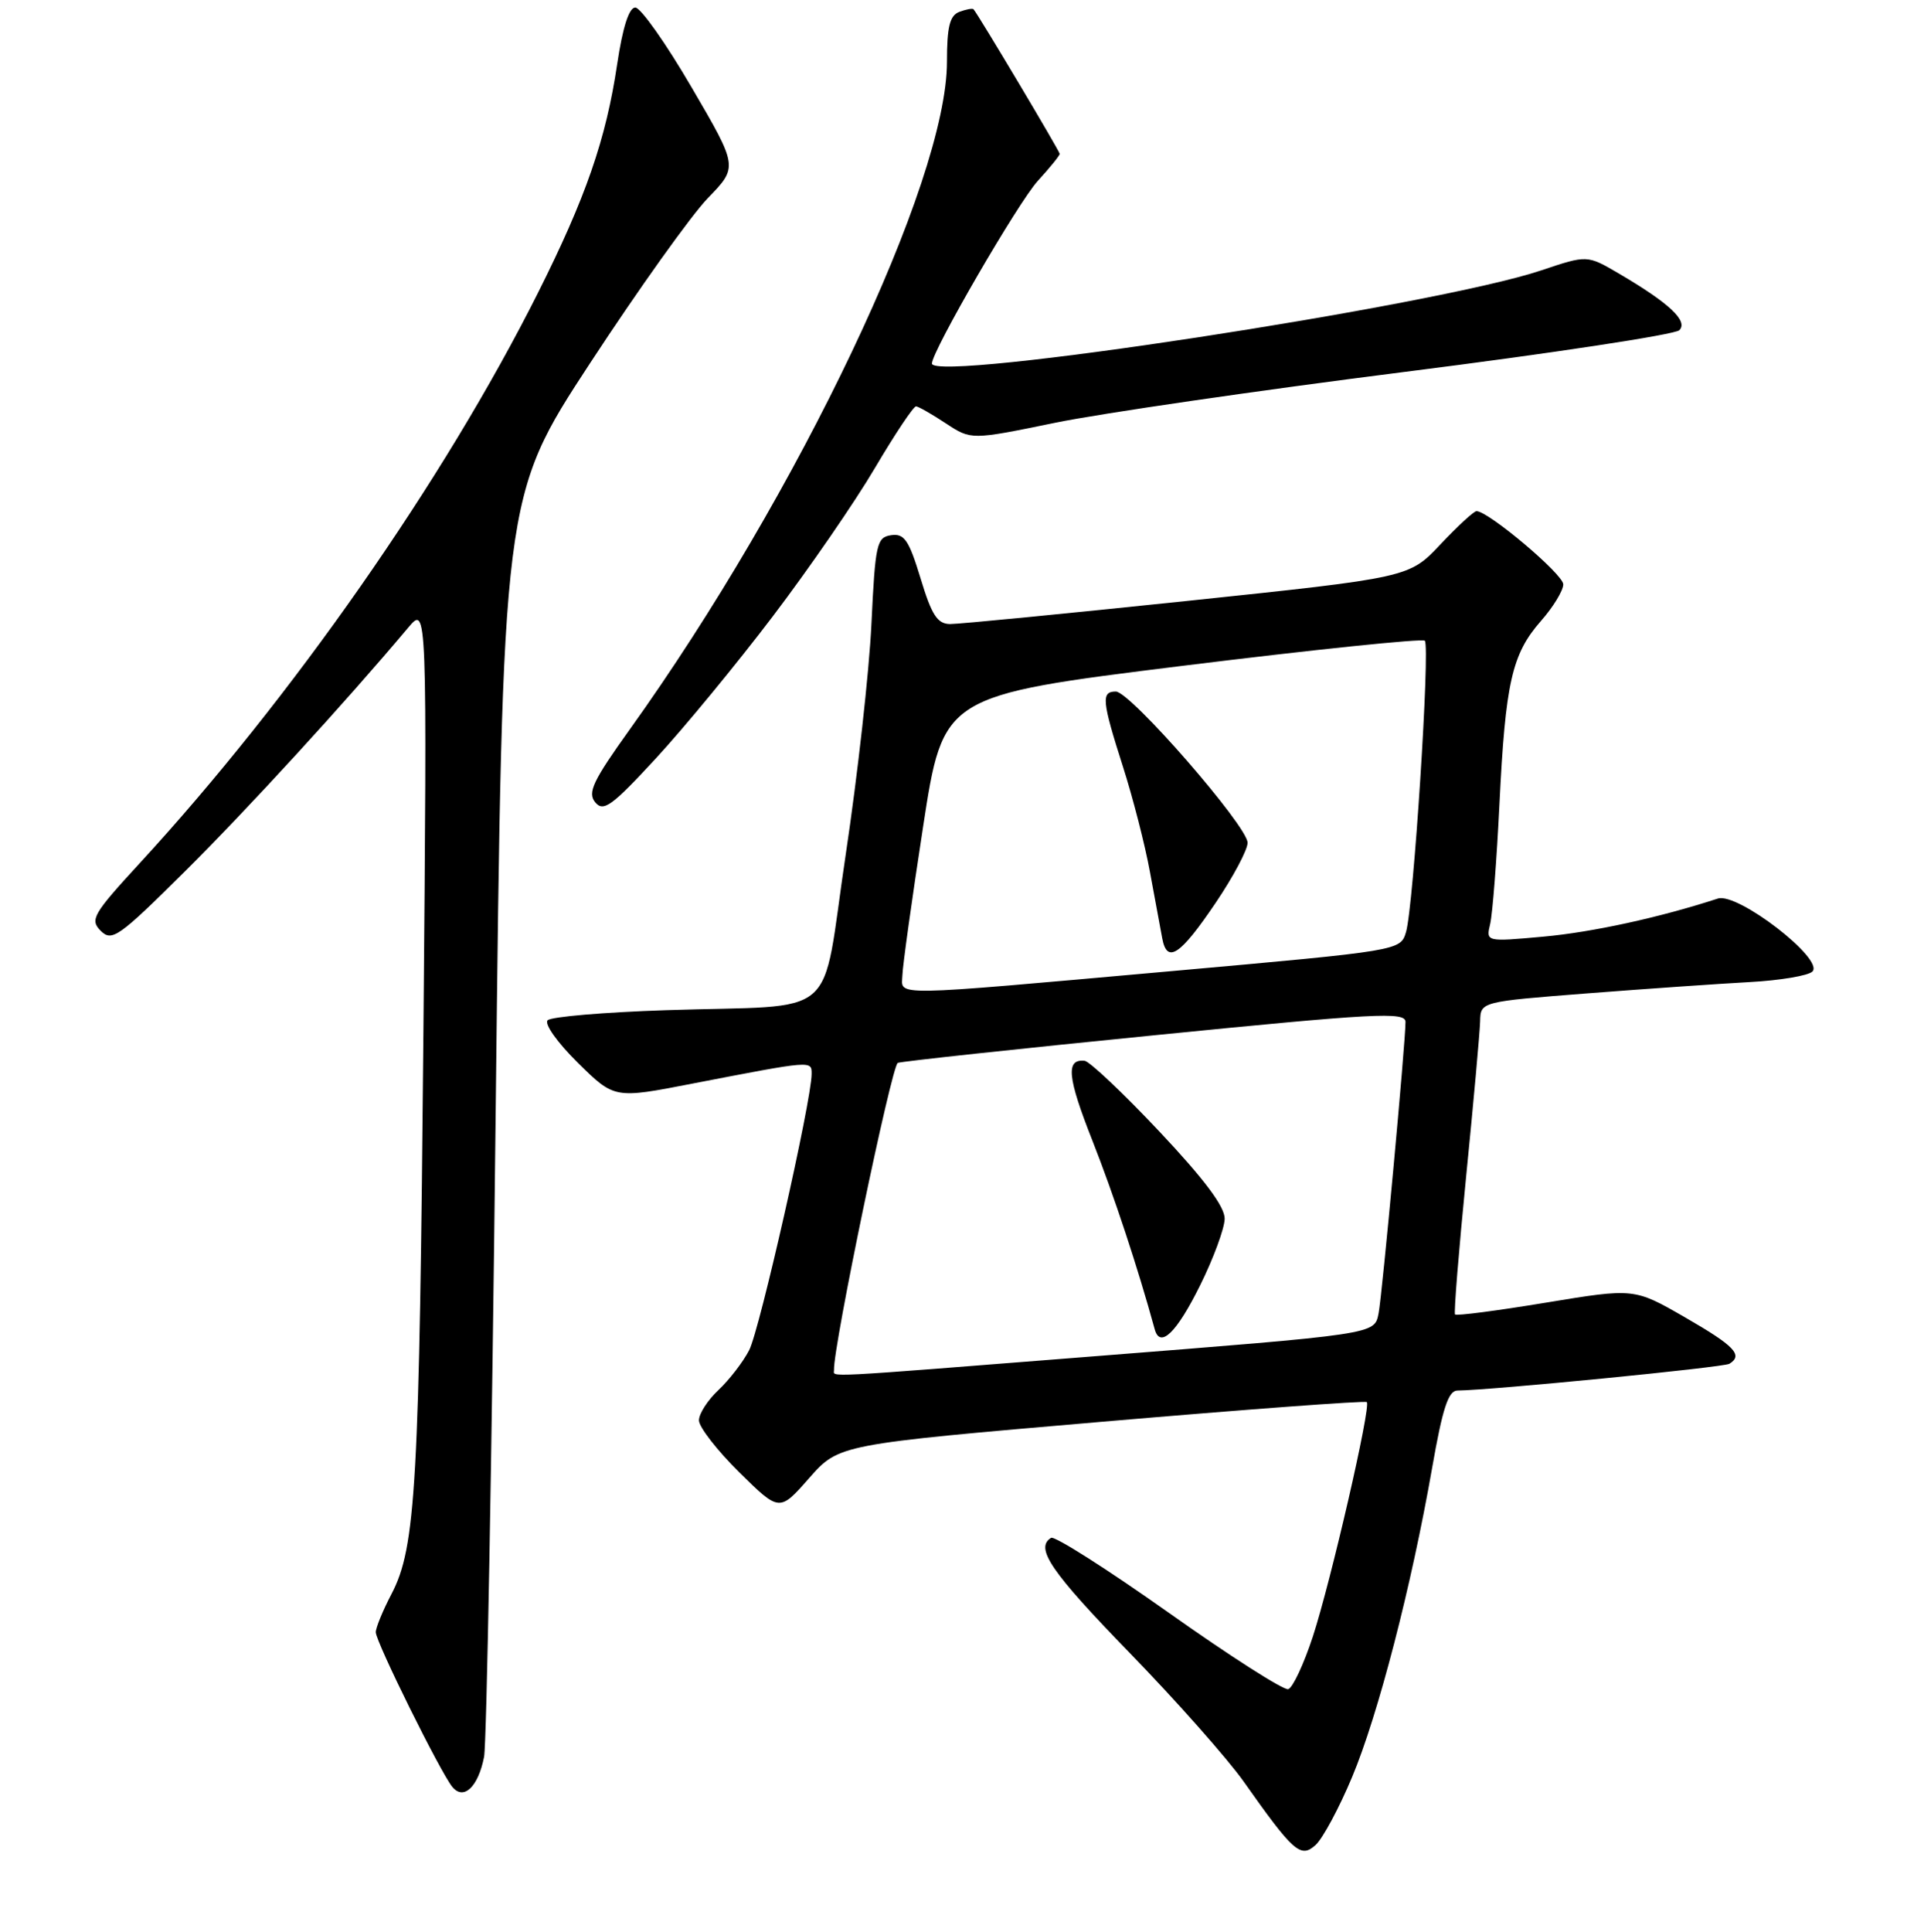 <?xml version="1.0" encoding="UTF-8" standalone="no"?>
<!DOCTYPE svg PUBLIC "-//W3C//DTD SVG 1.1//EN" "http://www.w3.org/Graphics/SVG/1.1/DTD/svg11.dtd" >
<svg xmlns="http://www.w3.org/2000/svg" xmlns:xlink="http://www.w3.org/1999/xlink" version="1.1" viewBox="0 0 256 257">
 <g >
 <path fill="currentColor"
d=" M 179.90 236.42 C 183.36 228.18 187.79 211.08 190.56 195.25 C 191.94 187.36 192.71 185.00 193.92 184.99 C 198.35 184.95 229.34 181.91 230.11 181.43 C 231.97 180.28 230.80 179.06 224.23 175.27 C 217.45 171.36 217.45 171.36 205.68 173.30 C 199.21 174.37 193.77 175.08 193.60 174.87 C 193.43 174.67 194.10 166.40 195.08 156.50 C 196.07 146.60 196.90 137.32 196.94 135.88 C 197.00 133.26 197.00 133.26 211.25 132.15 C 219.09 131.54 228.79 130.87 232.82 130.65 C 236.85 130.43 240.60 129.80 241.15 129.25 C 242.78 127.62 231.19 118.68 228.57 119.54 C 220.84 122.06 211.87 124.02 205.33 124.61 C 197.71 125.30 197.71 125.30 198.28 122.90 C 198.59 121.58 199.15 114.42 199.51 107.00 C 200.31 90.80 201.16 87.02 205.04 82.60 C 206.67 80.75 208.00 78.56 208.00 77.74 C 208.00 76.40 198.04 68.00 196.46 68.00 C 196.11 68.00 193.95 69.99 191.66 72.42 C 187.50 76.84 187.50 76.84 158.00 79.94 C 141.78 81.64 127.56 83.03 126.41 83.02 C 124.72 83.00 123.96 81.82 122.49 76.95 C 120.94 71.86 120.33 70.95 118.58 71.20 C 116.65 71.48 116.46 72.33 115.95 83.00 C 115.65 89.33 114.11 103.16 112.52 113.74 C 109.16 136.19 112.14 133.61 88.61 134.39 C 80.42 134.66 73.34 135.26 72.87 135.73 C 72.39 136.21 74.19 138.73 76.88 141.38 C 81.75 146.18 81.75 146.18 92.12 144.16 C 108.16 141.06 108.00 141.07 107.99 142.89 C 107.98 146.43 101.08 176.94 99.68 179.63 C 98.86 181.21 97.02 183.59 95.60 184.92 C 94.17 186.26 93.00 188.07 93.00 188.96 C 93.00 189.84 95.41 192.95 98.35 195.85 C 103.71 201.14 103.71 201.14 107.66 196.64 C 111.62 192.15 111.62 192.15 146.56 189.15 C 165.77 187.50 181.66 186.32 181.86 186.53 C 182.44 187.11 177.09 210.35 174.68 217.73 C 173.48 221.38 172.01 224.53 171.41 224.72 C 170.81 224.90 163.66 220.33 155.52 214.56 C 147.37 208.79 140.32 204.30 139.85 204.59 C 137.67 205.94 139.81 209.08 150.29 219.87 C 156.51 226.27 163.33 233.97 165.47 237.00 C 172.12 246.42 173.06 247.25 175.05 245.45 C 175.99 244.60 178.18 240.54 179.90 236.42 Z  M 64.41 233.72 C 64.75 231.95 65.45 193.51 65.95 148.30 C 66.87 66.10 66.87 66.10 78.52 48.30 C 84.93 38.51 91.98 28.63 94.19 26.35 C 98.21 22.21 98.21 22.21 92.01 11.60 C 88.61 5.77 85.24 1.00 84.53 1.00 C 83.69 1.00 82.85 3.64 82.12 8.52 C 80.64 18.51 77.93 26.32 71.56 39.00 C 59.07 63.87 38.81 92.87 18.57 114.86 C 12.35 121.63 11.93 122.36 13.41 123.84 C 14.89 125.31 15.79 124.68 24.56 115.97 C 32.82 107.78 45.88 93.53 54.31 83.50 C 56.83 80.50 56.83 80.50 56.34 137.00 C 55.80 197.64 55.34 205.82 52.10 212.04 C 50.94 214.25 50.00 216.55 50.00 217.14 C 50.00 218.42 58.63 235.85 60.19 237.73 C 61.70 239.55 63.63 237.72 64.41 233.72 Z  M 102.82 82.00 C 107.63 75.67 113.75 66.79 116.42 62.25 C 119.10 57.71 121.56 54.03 121.89 54.06 C 122.23 54.09 124.01 55.11 125.86 56.33 C 129.22 58.54 129.22 58.54 140.36 56.25 C 146.49 54.99 167.45 51.94 186.95 49.47 C 206.45 47.01 222.88 44.51 223.45 43.93 C 224.65 42.70 222.09 40.31 215.38 36.38 C 211.18 33.92 211.18 33.92 205.10 35.96 C 191.14 40.67 124.00 50.93 124.00 48.36 C 124.00 46.71 135.46 26.94 138.09 24.06 C 139.69 22.31 141.00 20.70 141.00 20.47 C 141.00 20.12 130.16 1.93 129.53 1.23 C 129.40 1.08 128.55 1.24 127.64 1.58 C 126.37 2.07 126.00 3.57 126.00 8.21 C 126.00 24.16 106.30 65.62 83.78 97.06 C 78.88 103.90 78.14 105.46 79.20 106.74 C 80.29 108.05 81.41 107.24 87.28 100.88 C 91.02 96.82 98.02 88.33 102.82 82.00 Z  M 110.97 182.25 C 110.84 179.22 118.64 141.70 119.46 141.40 C 120.03 141.19 135.46 139.53 153.75 137.71 C 183.04 134.79 187.00 134.58 187.01 135.95 C 187.02 138.58 183.90 172.36 183.43 174.71 C 182.86 177.54 183.34 177.46 144.77 180.50 C 108.50 183.36 111.01 183.23 110.97 182.25 Z  M 159.70 170.96 C 161.46 167.41 162.92 163.44 162.95 162.15 C 162.98 160.54 160.27 156.91 154.25 150.52 C 149.44 145.41 144.96 141.18 144.31 141.12 C 141.78 140.87 142.02 143.30 145.35 151.74 C 148.18 158.92 151.40 168.65 153.64 176.83 C 154.35 179.45 156.55 177.32 159.70 170.96 Z  M 120.07 129.75 C 120.10 128.51 121.34 119.63 122.82 110.01 C 125.50 92.53 125.50 92.53 157.25 88.59 C 174.71 86.43 189.26 84.92 189.58 85.24 C 190.31 85.97 188.08 120.63 187.08 123.99 C 186.34 126.47 186.34 126.47 155.92 129.19 C 117.80 132.59 119.98 132.55 120.07 129.75 Z  M 161.75 120.11 C 164.09 116.65 166.00 113.05 166.00 112.12 C 166.00 109.91 150.39 92.00 148.47 92.00 C 146.50 92.00 146.61 93.21 149.42 102.01 C 150.74 106.13 152.36 112.43 153.01 116.01 C 153.67 119.58 154.40 123.54 154.64 124.82 C 155.28 128.26 157.02 127.11 161.75 120.11 Z "/>
</g>
</svg>